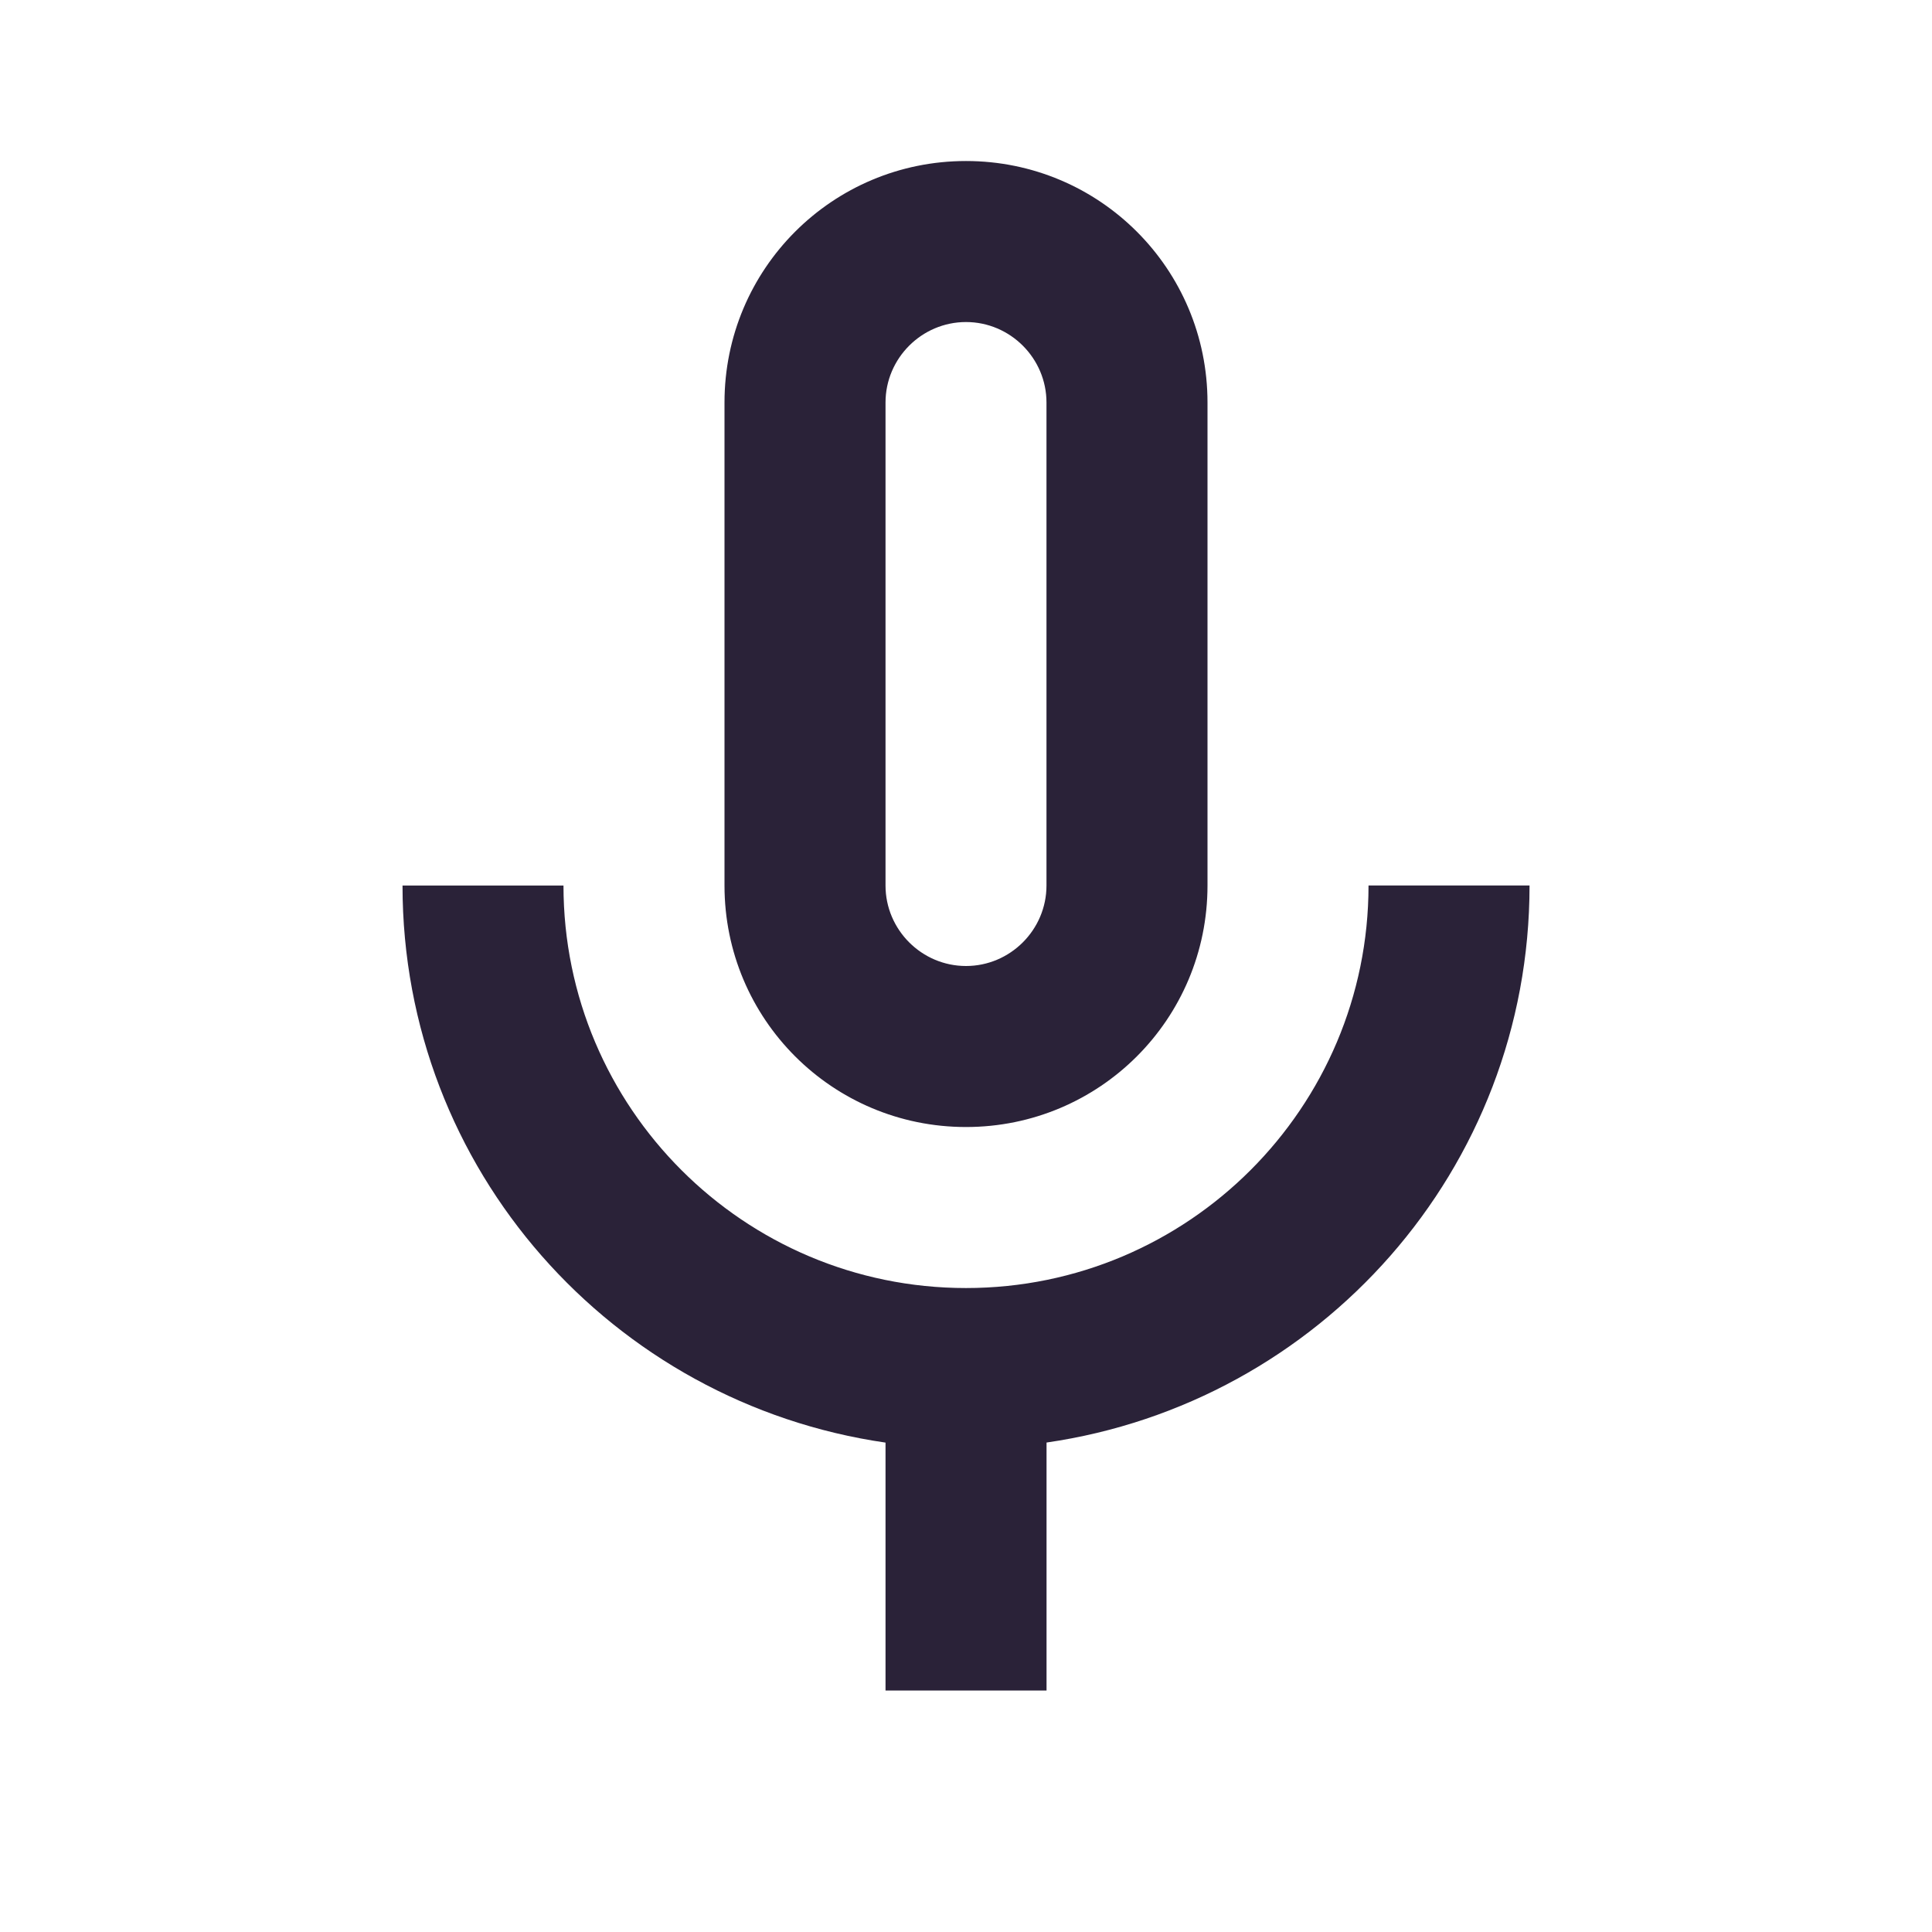 <svg xmlns="http://www.w3.org/2000/svg" fill="none" viewBox="0 0 32 32">
  <path fill="#2A2238" d="M16 18.667c2.213 0 4-1.787 4-4V6.667c0-2.213-1.787-4-4-4-2.213 0-4 1.787-4 4v8c0 2.213 1.787 4 4 4ZM14.667 6.667c0-.733.6-1.333 1.333-1.333s1.333.6 1.333 1.333v8C17.333 15.4 16.733 16 16 16s-1.333-.6-1.333-1.333V6.667Zm8 8c0 3.68-2.987 6.667-6.667 6.667-3.68 0-6.667-2.987-6.667-6.667H6.667c0 4.707 3.48 8.573 8 9.227V28h2.667v-4.107c4.52-.653 8-4.52 8-9.227h-2.667Z"/>
</svg>
